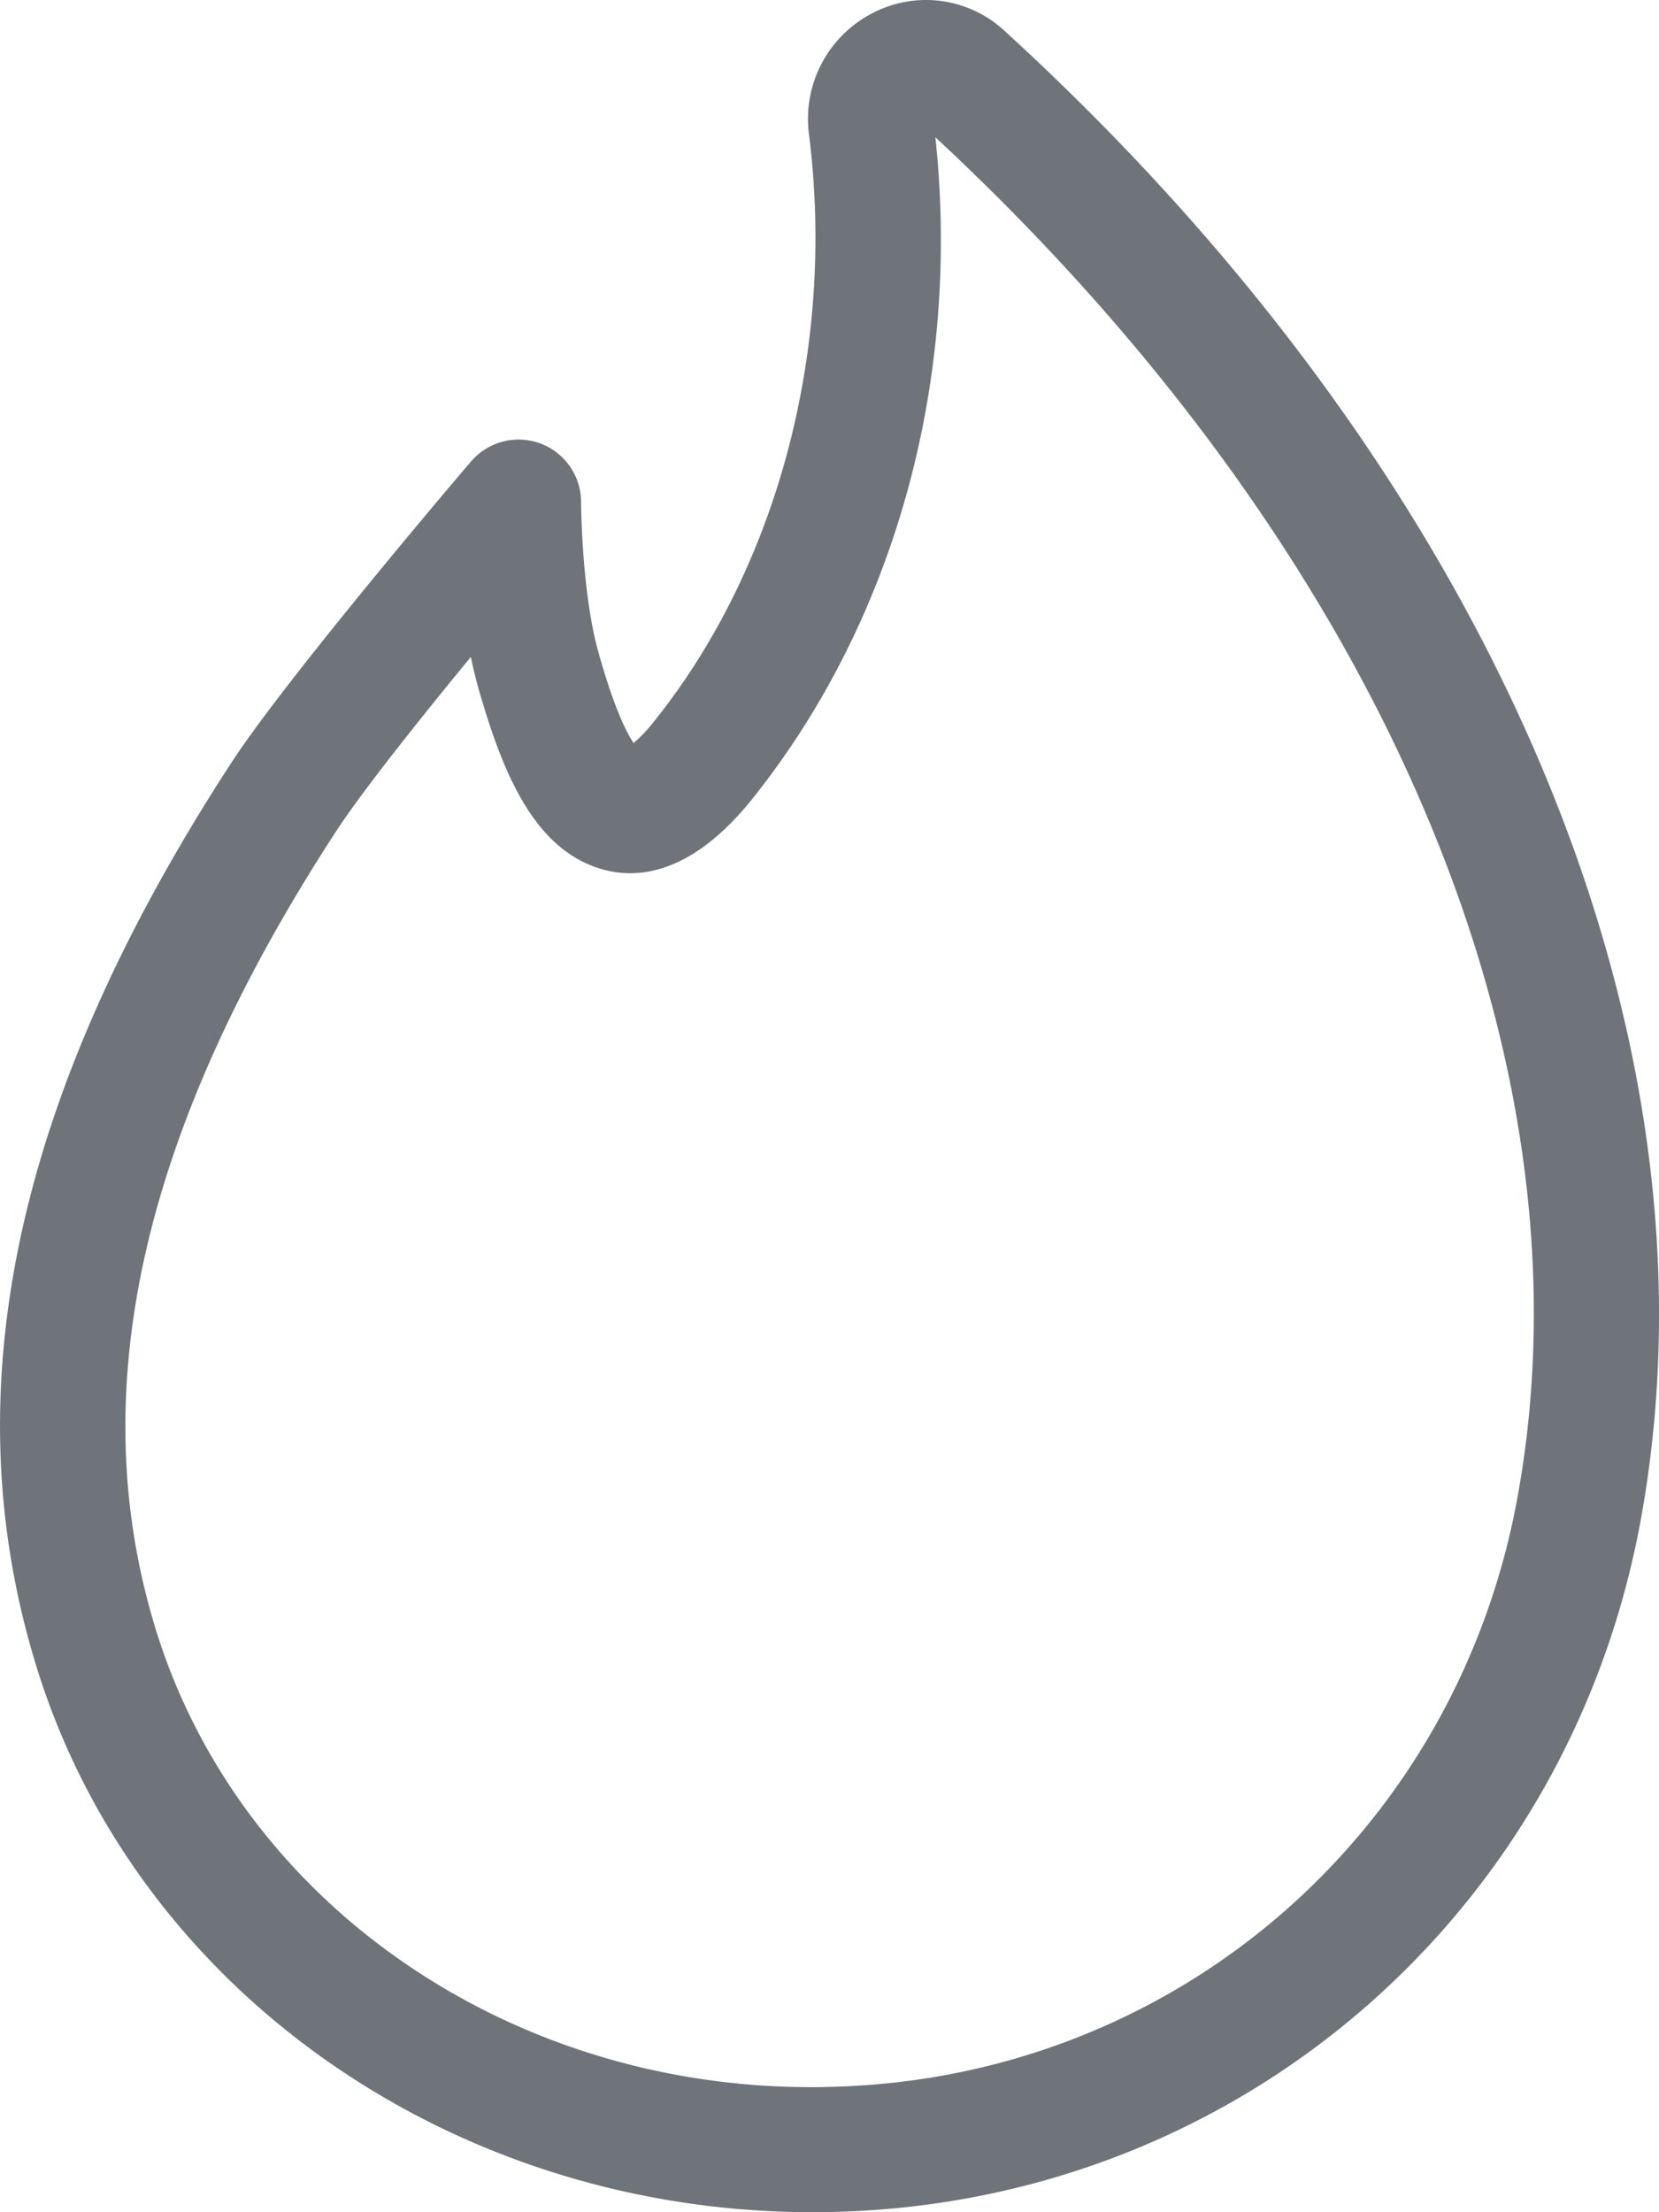 <svg width="12" height="16" fill="none" xmlns="http://www.w3.org/2000/svg"><path d="M7.267.224a.835.835 0 0 0-.956-.129.86.86 0 0 0-.459.88c.193 1.538-.225 3.123-1.118 4.239a1.08 1.08 0 0 1-.151.16c-.052-.077-.14-.251-.25-.641-.126-.433-.13-1.095-.13-1.102a.452.452 0 0 0-.796-.293c-.055.063-1.33 1.56-1.732 2.176-1.572 2.414-2.03 4.56-1.405 6.56C1.002 14.413 3.288 16 5.88 16c.078 0 .158-.002.237-.005 2.872-.107 5.238-2.168 5.753-5.013.636-3.522-1.085-7.544-4.603-10.758zm3.711 10.597c-.438 2.423-2.451 4.179-4.895 4.27-2.286.092-4.317-1.267-4.95-3.286-.54-1.728-.115-3.624 1.301-5.797.186-.285.602-.807.972-1.257.016.08.035.158.056.232.16.557.37 1.097.81 1.275.267.11.691.116 1.168-.478C6.473 4.489 6.953 2.752 6.766.993c3.214 2.986 4.787 6.65 4.212 9.828z" fill="#6F737A"/></svg>
